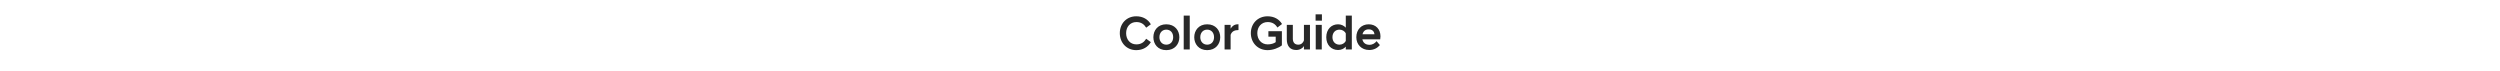 <?xml version="1.0" standalone="no"?>
<!DOCTYPE svg PUBLIC "-//W3C//DTD SVG 1.1//EN" "http://www.w3.org/Graphics/SVG/1.1/DTD/svg11.dtd">
<svg xmlns="http://www.w3.org/2000/svg" version="1.1" width="1780px" height="50.9px" viewBox="0 -8 1780 50.9" style="top:-8px">
  <desc>Color Guide</desc>
  <defs/>
  <g id="Polygon234892">
    <path d="M 797.3 15.6 C 797.3 8.7 802.2 3.6 809 3.6 C 813.8 3.6 817.4 5.8 819.4 9.3 C 819.4 9.3 816.1 11.7 816.1 11.7 C 814.6 9.3 812.5 7.7 809.1 7.7 C 804.6 7.7 801.8 11.2 801.8 15.6 C 801.8 20.1 804.6 23.6 809.1 23.6 C 812.5 23.6 814.6 22 816.1 19.6 C 816.1 19.6 819.4 22 819.4 22 C 817.4 25.4 813.8 27.7 809 27.7 C 802.2 27.7 797.3 22.5 797.3 15.6 Z M 821.2 18.5 C 821.2 13.7 824.3 9.3 830.4 9.3 C 836.5 9.3 839.7 13.7 839.7 18.5 C 839.7 23.3 836.5 27.7 830.4 27.7 C 824.3 27.7 821.2 23.3 821.2 18.5 Z M 825.5 18.5 C 825.5 21.7 827.6 23.8 830.4 23.8 C 833.3 23.8 835.3 21.7 835.3 18.5 C 835.3 15.2 833.3 13.1 830.4 13.1 C 827.6 13.1 825.5 15.2 825.5 18.5 Z M 842.8 3.1 L 847.1 3.1 L 847.1 27.2 L 842.8 27.2 L 842.8 3.1 Z M 850.3 18.5 C 850.3 13.7 853.5 9.3 859.5 9.3 C 865.6 9.3 868.8 13.7 868.8 18.5 C 868.8 23.3 865.6 27.7 859.5 27.7 C 853.5 27.7 850.3 23.3 850.3 18.5 Z M 854.6 18.5 C 854.6 21.7 856.7 23.8 859.5 23.8 C 862.4 23.8 864.4 21.7 864.4 18.5 C 864.4 15.2 862.4 13.1 859.5 13.1 C 856.7 13.1 854.6 15.2 854.6 18.5 Z M 871.9 9.7 L 876.2 9.7 C 876.2 9.7 876.23 12.41 876.2 12.4 C 877.3 10.5 879 9.3 881.3 9.3 C 881.26 9.28 881.8 9.3 881.8 9.3 C 881.8 9.3 881.77 13.4 881.8 13.4 C 879.2 13.4 877.1 14.2 876.2 16.8 C 876.23 16.8 876.2 27.2 876.2 27.2 L 871.9 27.2 L 871.9 9.7 Z M 890.6 15.6 C 890.6 8.7 895.6 3.6 902.5 3.6 C 907.2 3.6 910.8 5.7 912.8 9.1 C 912.8 9.1 909.5 11.6 909.5 11.6 C 908.1 9.2 905.9 7.7 902.6 7.7 C 898.1 7.7 895.2 11.2 895.2 15.6 C 895.2 20.1 898.1 23.6 902.6 23.6 C 904.8 23.6 907 23 908.3 22 C 908.33 22 908.3 18.1 908.3 18.1 L 903.1 18.1 L 903.1 14.2 L 912.7 14.2 C 912.7 14.2 912.75 24.28 912.7 24.3 C 910.4 26.1 906.4 27.7 902.5 27.7 C 895.6 27.7 890.6 22.5 890.6 15.6 Z M 932.7 27.2 L 928.4 27.2 C 928.4 27.2 928.42 24.75 928.4 24.8 C 927.5 26.3 925.6 27.6 922.9 27.6 C 918.3 27.6 916.2 24.5 916.2 20 C 916.21 19.99 916.2 9.7 916.2 9.7 L 920.5 9.7 C 920.5 9.7 920.53 19.52 920.5 19.5 C 920.5 22.3 921.9 23.8 924.4 23.8 C 926.5 23.8 928 22.3 928.4 20.7 C 928.42 20.71 928.4 9.7 928.4 9.7 L 932.7 9.7 L 932.7 27.2 Z M 936.8 9.7 L 941.1 9.7 L 941.1 27.2 L 936.8 27.2 L 936.8 9.7 Z M 936.7 2.2 L 941.2 2.2 L 941.2 6.7 L 936.7 6.7 L 936.7 2.2 Z M 958.2 25.2 C 956.9 26.7 955 27.6 952.7 27.6 C 947.9 27.6 944.3 24 944.3 18.5 C 944.3 12.9 947.9 9.3 952.7 9.3 C 955 9.3 956.9 10.3 958.2 11.7 C 958.2 11.73 958.2 3.1 958.2 3.1 L 962.5 3.1 L 962.5 27.2 L 958.2 27.2 C 958.2 27.2 958.2 25.19 958.2 25.2 Z M 958.2 21.1 C 958.2 21.1 958.2 15.8 958.2 15.8 C 957.4 14.1 955.6 13.1 953.7 13.1 C 950.9 13.1 948.7 15.1 948.7 18.5 C 948.7 21.8 950.9 23.8 953.7 23.8 C 955.6 23.8 957.4 22.8 958.2 21.1 Z M 965.7 18.5 C 965.7 13 969.4 9.3 974.5 9.3 C 979.6 9.3 982.9 12.8 982.9 17.9 C 982.9 18.4 982.8 19.2 982.7 20 C 982.7 20 970 20 970 20 C 970.5 22.3 972.1 23.9 975.1 23.9 C 977.3 23.9 979.1 22.7 980.1 21.3 C 980.1 21.3 982.5 24.1 982.5 24.1 C 980.8 26.1 978.3 27.6 974.9 27.6 C 969.3 27.6 965.7 23.6 965.7 18.5 Z M 970.1 16.4 C 970.1 16.4 978.6 16.4 978.6 16.4 C 978.4 14.1 976.8 12.9 974.5 12.9 C 972.2 12.9 970.7 14.1 970.1 16.4 Z " stroke="none" fill="#282828"/>
  </g>
</svg>